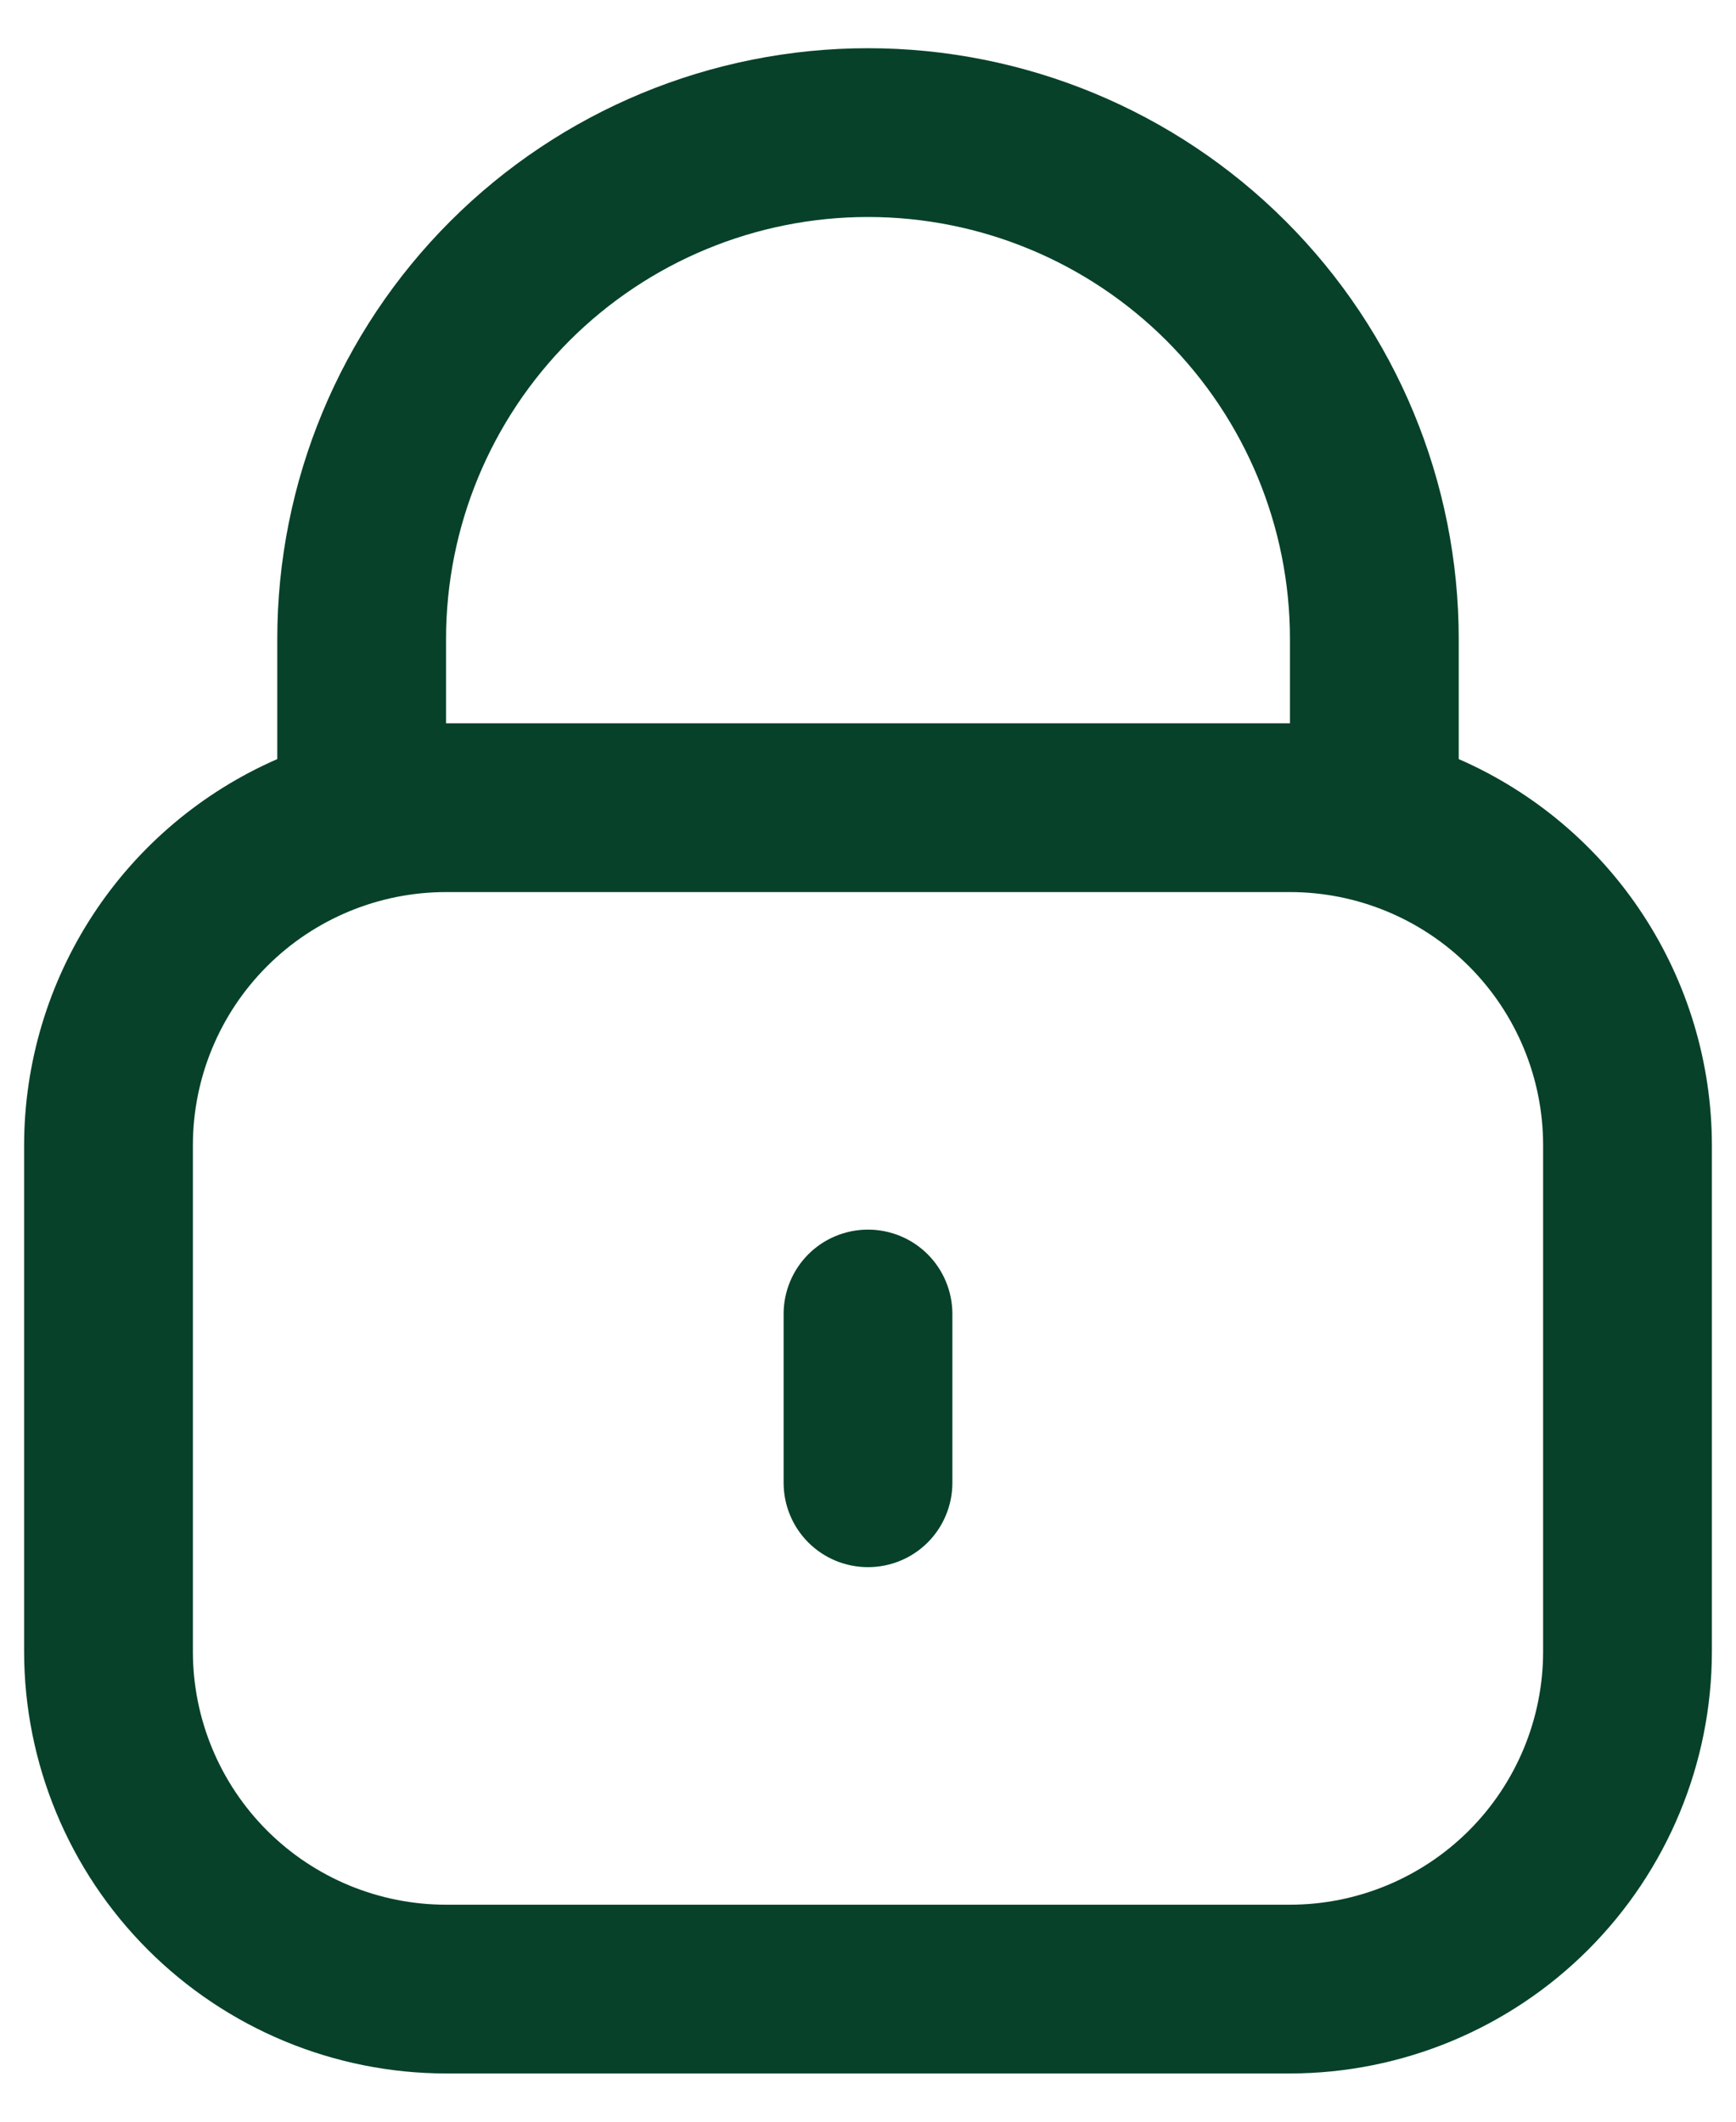 <svg width="18" height="22" viewBox="0 0 18 22" fill="none" xmlns="http://www.w3.org/2000/svg">
<g id="Vector">
<path id="Vector_2" d="M15.125 7.871V6.625C15.125 5.001 14.48 3.443 13.331 2.294C12.182 1.145 10.624 0.5 9 0.5C7.376 0.5 5.818 1.145 4.669 2.294C3.52 3.443 2.875 5.001 2.875 6.625V7.871C2.096 8.211 1.432 8.771 0.966 9.482C0.5 10.193 0.251 11.025 0.25 11.875V17.125C0.251 18.285 0.713 19.397 1.533 20.217C2.353 21.037 3.465 21.499 4.625 21.5H13.375C14.535 21.499 15.647 21.037 16.467 20.217C17.287 19.397 17.749 18.285 17.75 17.125V11.875C17.749 11.025 17.5 10.193 17.034 9.482C16.568 8.771 15.904 8.211 15.125 7.871ZM4.625 6.625C4.625 5.465 5.086 4.352 5.906 3.531C6.727 2.711 7.84 2.25 9 2.25C10.16 2.25 11.273 2.711 12.094 3.531C12.914 4.352 13.375 5.465 13.375 6.625V7.5H4.625V6.625ZM16 17.125C16 17.821 15.723 18.489 15.231 18.981C14.739 19.473 14.071 19.75 13.375 19.75H4.625C3.929 19.75 3.261 19.473 2.769 18.981C2.277 18.489 2 17.821 2 17.125V11.875C2 11.179 2.277 10.511 2.769 10.019C3.261 9.527 3.929 9.25 4.625 9.25H13.375C14.071 9.25 14.739 9.527 15.231 10.019C15.723 10.511 16 11.179 16 11.875V17.125Z" fill="#07412A"/>
<path id="Vector_3" d="M9 12.75C8.768 12.75 8.545 12.842 8.381 13.006C8.217 13.17 8.125 13.393 8.125 13.625V15.375C8.125 15.607 8.217 15.83 8.381 15.994C8.545 16.158 8.768 16.25 9 16.25C9.232 16.25 9.455 16.158 9.619 15.994C9.783 15.83 9.875 15.607 9.875 15.375V13.625C9.875 13.393 9.783 13.17 9.619 13.006C9.455 12.842 9.232 12.75 9 12.75Z" fill="#07412A"/>
</g>
</svg>

